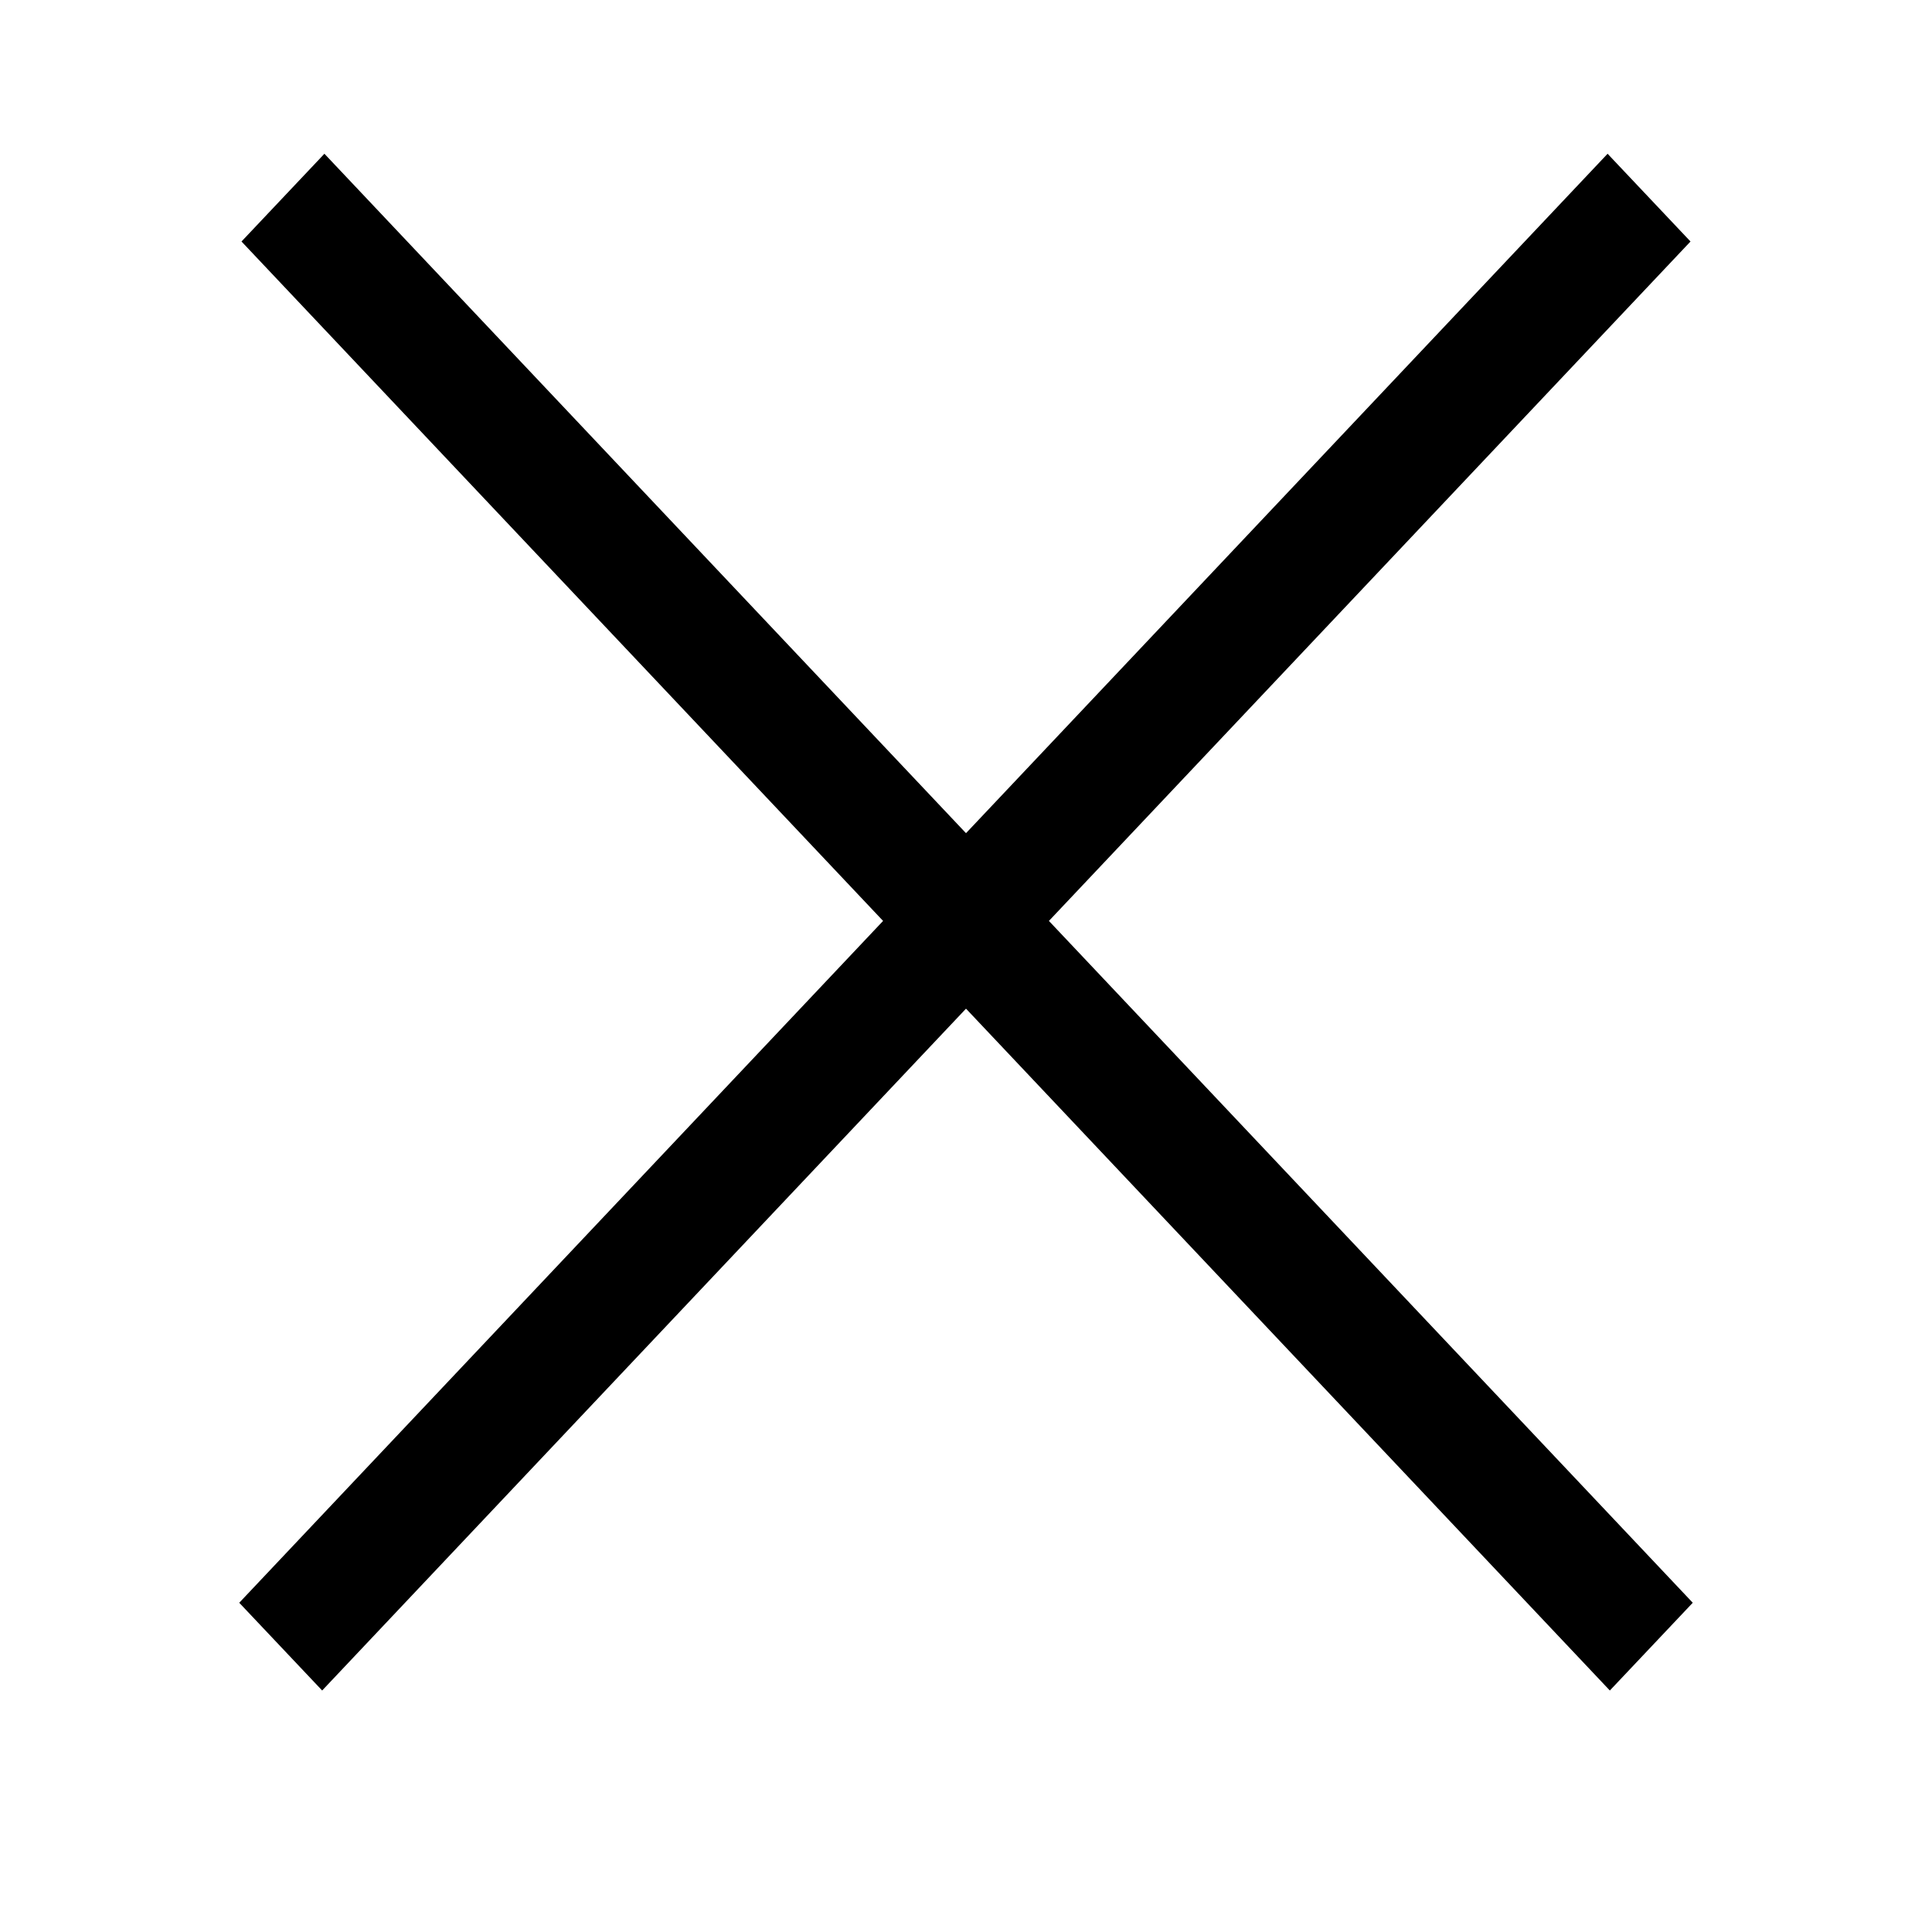 <svg width="24" height="24" fill="none" xmlns="http://www.w3.org/2000/svg"><path fill-rule="evenodd" clip-rule="evenodd" d="M13.03 11.44L21 3l-1.03-1.09L12 10.35 4.03 1.91 3 3l7.97 8.44-7.998 8.47L4.002 21 12 12.53 19.998 21l1.03-1.09-7.998-8.47z" fill="#000"/></svg>